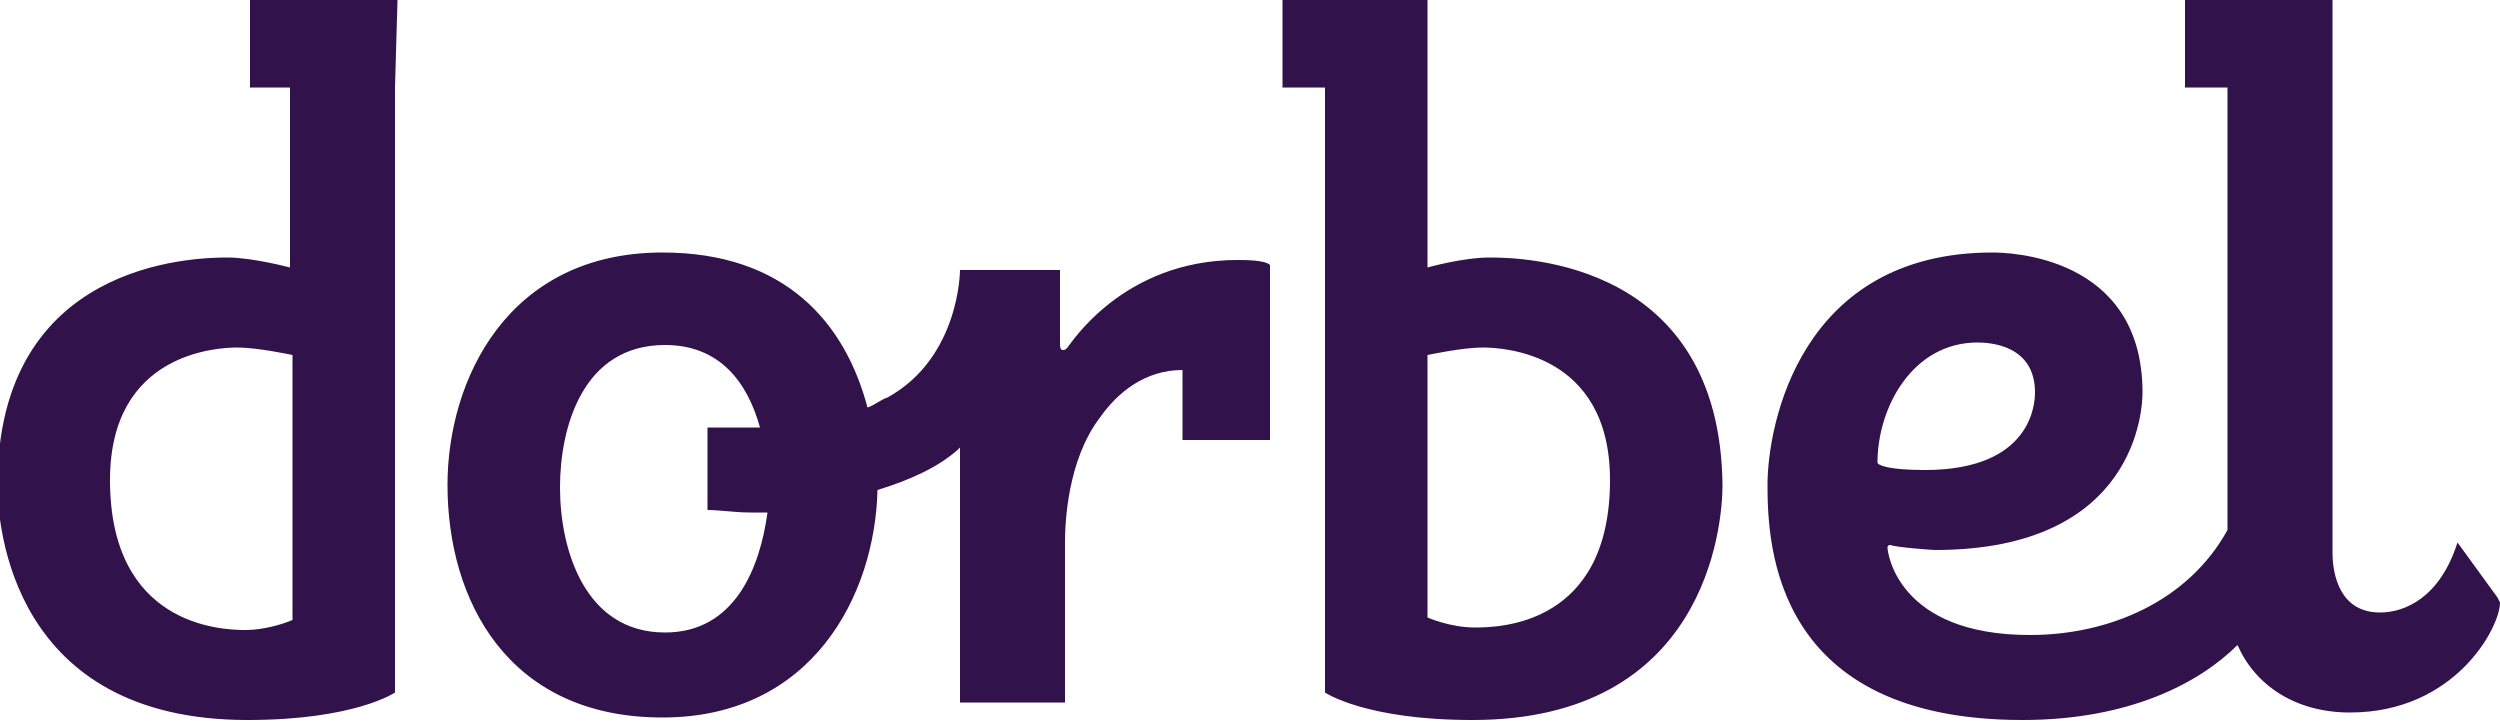 <svg id="Shape_1_1_" xmlns="http://www.w3.org/2000/svg" x="100" viewBox="0 0 100 28.9" preserveAspectRatio="xMaxYMin meet"><style>.st0{fill-rule:evenodd;clip-rule:evenodd;fill:#31124B;}</style><path class="st0" d="M15.9 0H10v3.5h1.6v7.2s-1.5-.4-2.5-.4c-1.4 0-9.2.2-9.2 9.1 0 1.7.6 9.4 10 9.4 4.3 0 5.9-1.1 5.9-1.1V3.5l.1-3.5zm-4.2 24.8s-.9.4-1.9.4-5.4-.2-5.4-6c0-5.1 4.3-5.3 5.1-5.3s2.2.3 2.2.3v10.6zm88.2-.9l-1.6-2.2c-.7 2.2-2.1 2.8-3.1 2.8-1.6 0-1.9-1.5-1.9-2.4V0h-5.9v3.5h1.7v17.7c-1.6 2.9-4.8 4.2-7.9 4.2-5.3 0-5.7-3.3-5.7-3.5 0 0 0-.1.1-.1.3.1 1.7.2 1.8.2 8.1 0 8.3-5.7 8.3-6.3 0-5.5-5.4-5.6-6-5.6-7.7 0-9 6.9-9 9.3 0 2.5.3 9.4 10.2 9.4 4.3 0 7.1-1.5 8.6-3 .7 1.6 2.3 2.7 4.5 2.7 4.2 0 6-3.4 6-4.4l-.1-.2zm-24.8-5.4c0-2.2 1.4-4.8 4-4.8.5 0 2.3.1 2.3 2 0 .4-.1 3.1-4.4 3.1-1.5 0-1.9-.2-1.9-.3zm-32.4-4.6c-.1.1-.1.1-.2.1s-.1-.2-.1-.2v-3h-4s0 3.5-2.9 5.1c-.3.1-.5.3-.8.4-.9-3.4-3.3-6.2-8.2-6.2-6.2 0-8.6 5.1-8.6 9.3 0 4.6 2.4 9.3 8.6 9.3 6 0 8.5-4.9 8.6-9.1 1.3-.4 2.4-.9 3.2-1.6l.1-.1v10.2h4.2v-6.4c0-.8.1-3.3 1.4-5 .7-1 1.8-1.9 3.3-1.9v2.8h3.5v-7c-.2-.2-1-.2-1.3-.2-4.6 0-6.7 3.4-6.8 3.5zM26.6 25.3c-3.2 0-4.2-3.3-4.2-5.8 0-2.4.9-5.7 4.2-5.7 2.2 0 3.3 1.5 3.8 3.3h-2.1v3.3c.5 0 1.1.1 1.7.1h.7c-.3 2.2-1.3 4.8-4.1 4.8zm33-15c-1.1 0-2.5.4-2.5.4V0h-5.8v3.5H53v24.2s1.6 1.1 5.9 1.1c9.3 0 10-7.7 10-9.4-.1-8.9-7.9-9.1-9.3-9.1zM59 25.1c-1 0-1.9-.4-1.9-.4V14.2s1.4-.3 2.2-.3c.8 0 5.1.2 5.1 5.3 0 5.8-4.4 5.9-5.4 5.9z" id="Shape_1"/></svg>